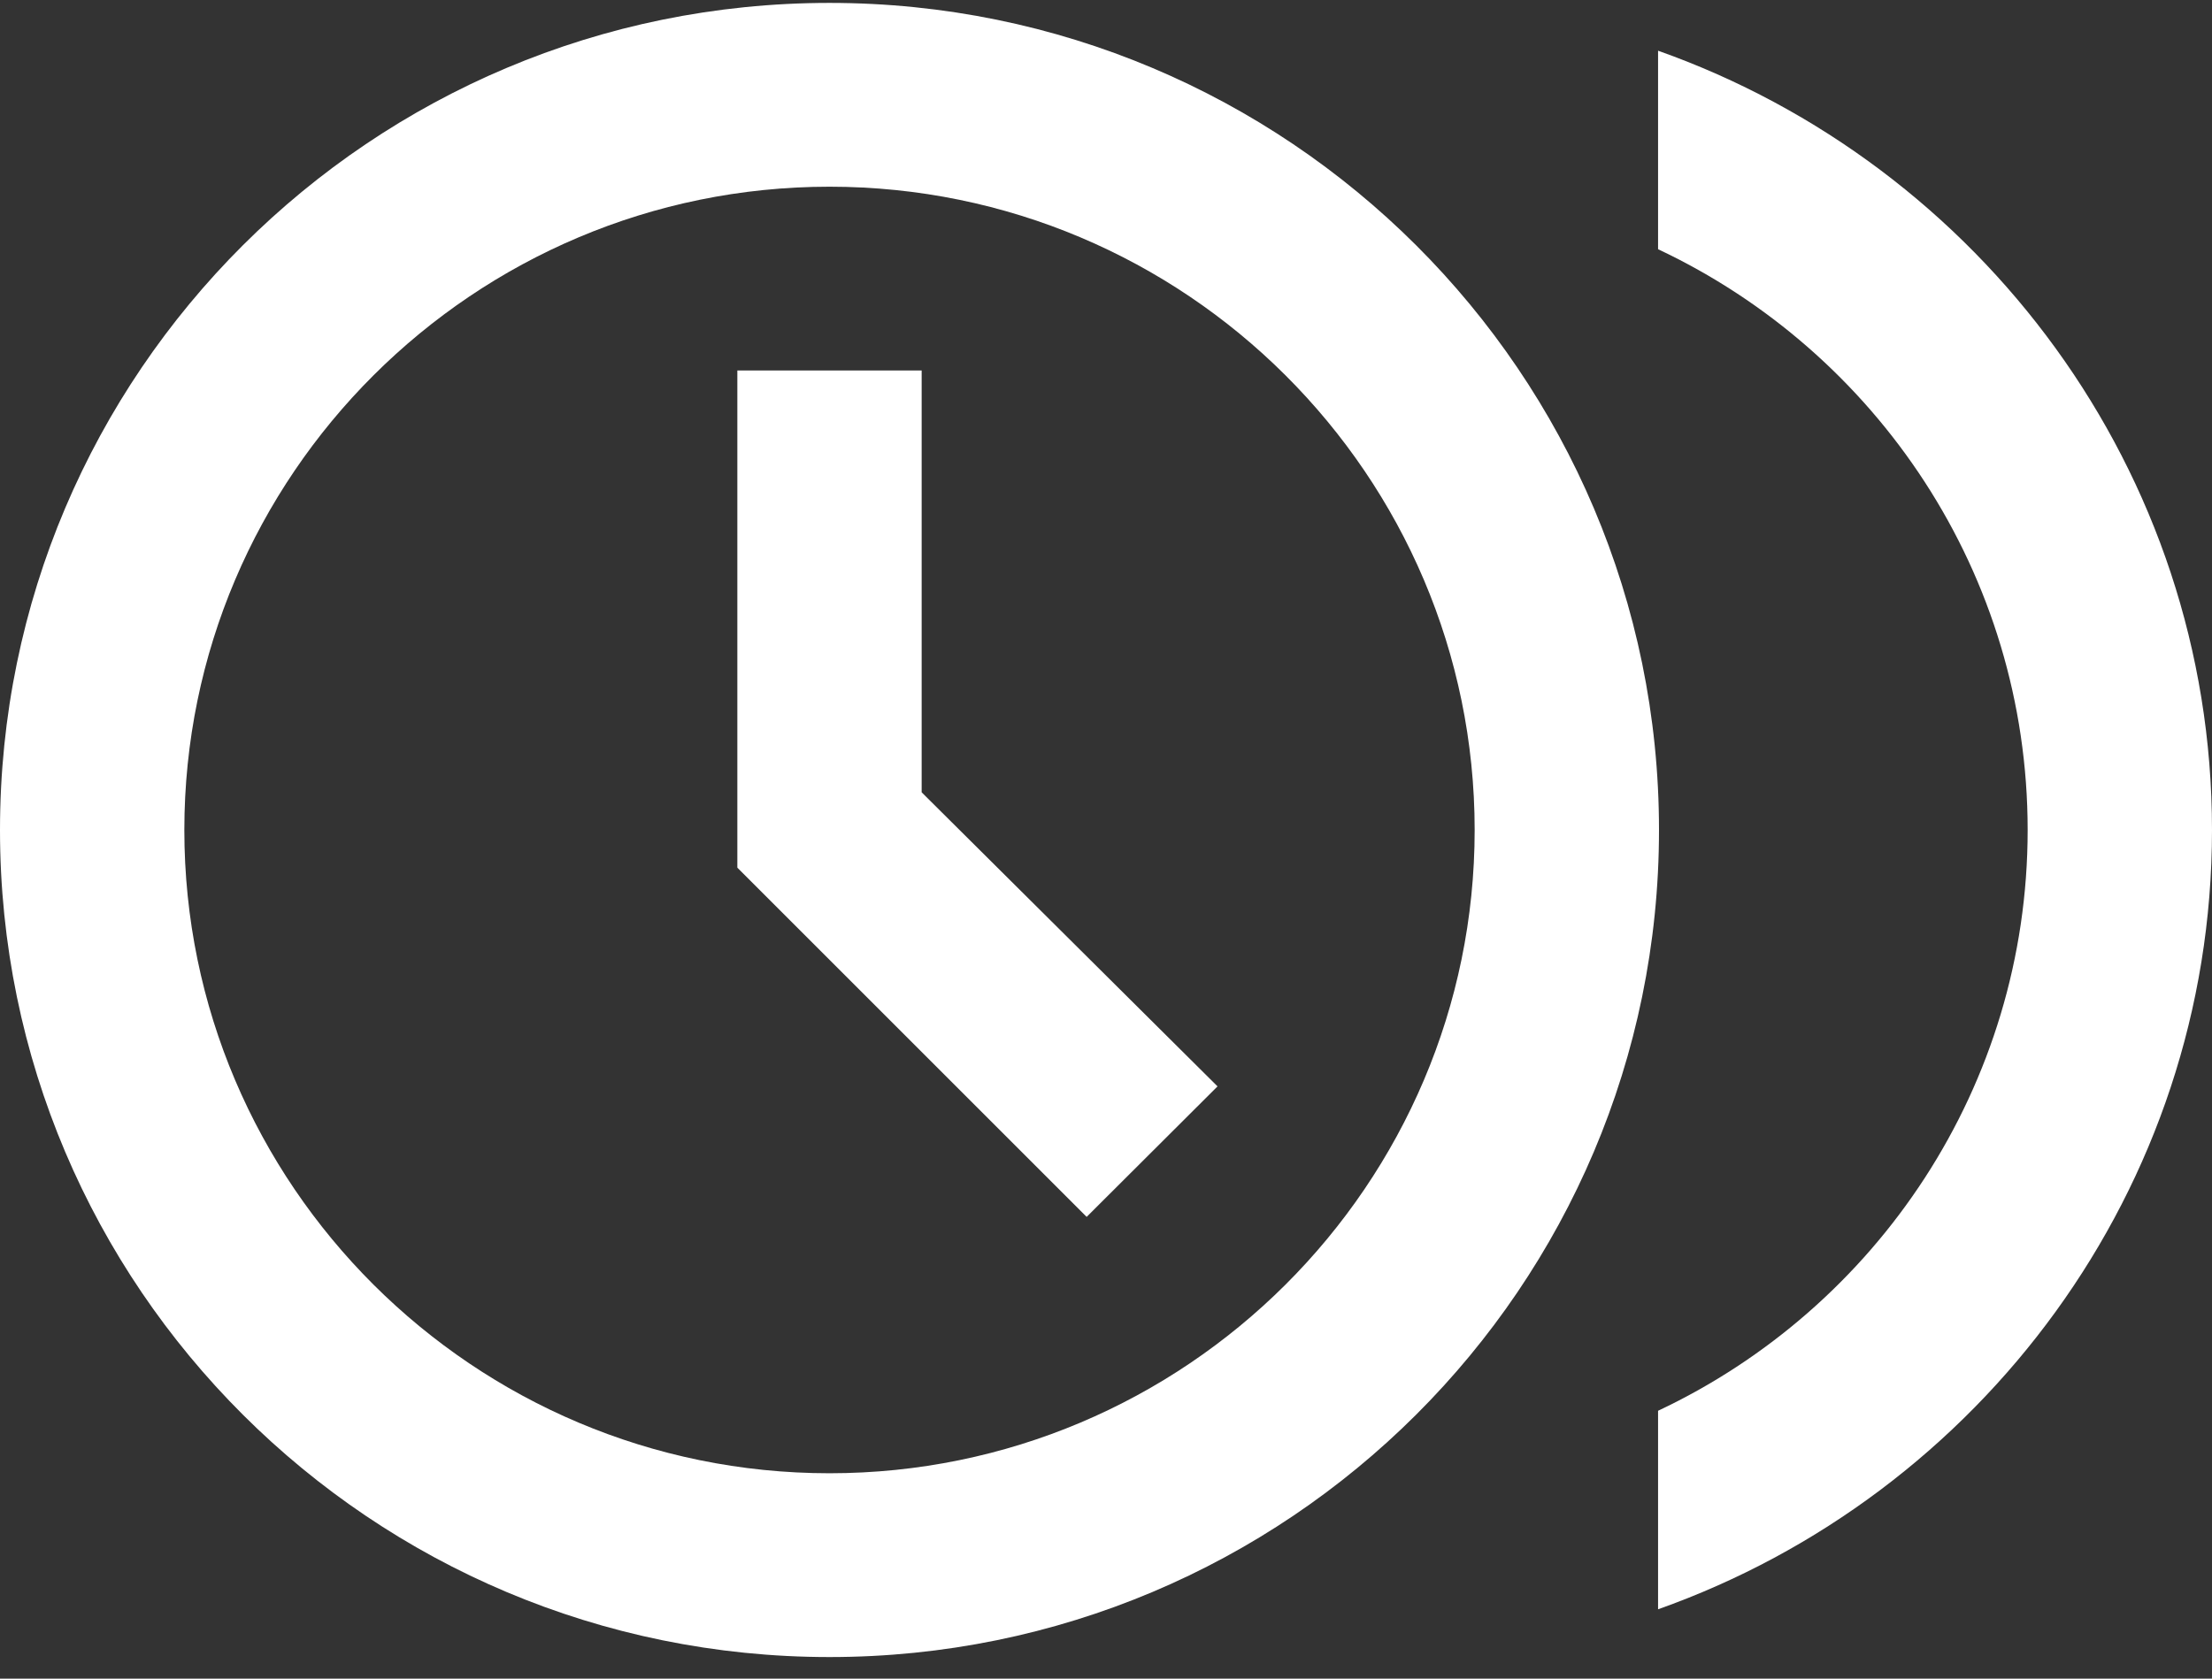 <svg width="83" height="63" viewBox="0 0 83 63" fill="none" xmlns="http://www.w3.org/2000/svg">
<rect x="0" y="0" width="83" height="63" fill="#333333" stroke="none"/>
<path d="M31.125 0.109C13.937 0.109 0 14.009 0 31.15C0 48.291 13.937 62.19 31.125 62.19C48.313 62.19 62.25 48.291 62.25 31.15C62.25 14.009 48.313 0.109 31.125 0.109ZM31.125 55.292C17.776 55.292 6.917 44.463 6.917 31.15C6.917 17.837 17.776 7.007 31.125 7.007C44.474 7.007 55.333 17.837 55.333 31.15C55.333 44.463 44.474 55.292 31.125 55.292Z" fill="white"/>
<path d="M34.583 13.905H27.667V32.564L40.774 45.67L45.685 40.772L34.583 29.736V13.905Z" fill="white"/>
<path d="M62.215 1.903V9.353C70.412 13.215 76.083 21.527 76.083 31.15C76.083 40.772 70.412 49.084 62.215 52.947V60.397C74.285 56.12 83 44.635 83 31.15C83 17.664 74.285 6.179 62.215 1.903Z" fill="white"/>
</svg>
